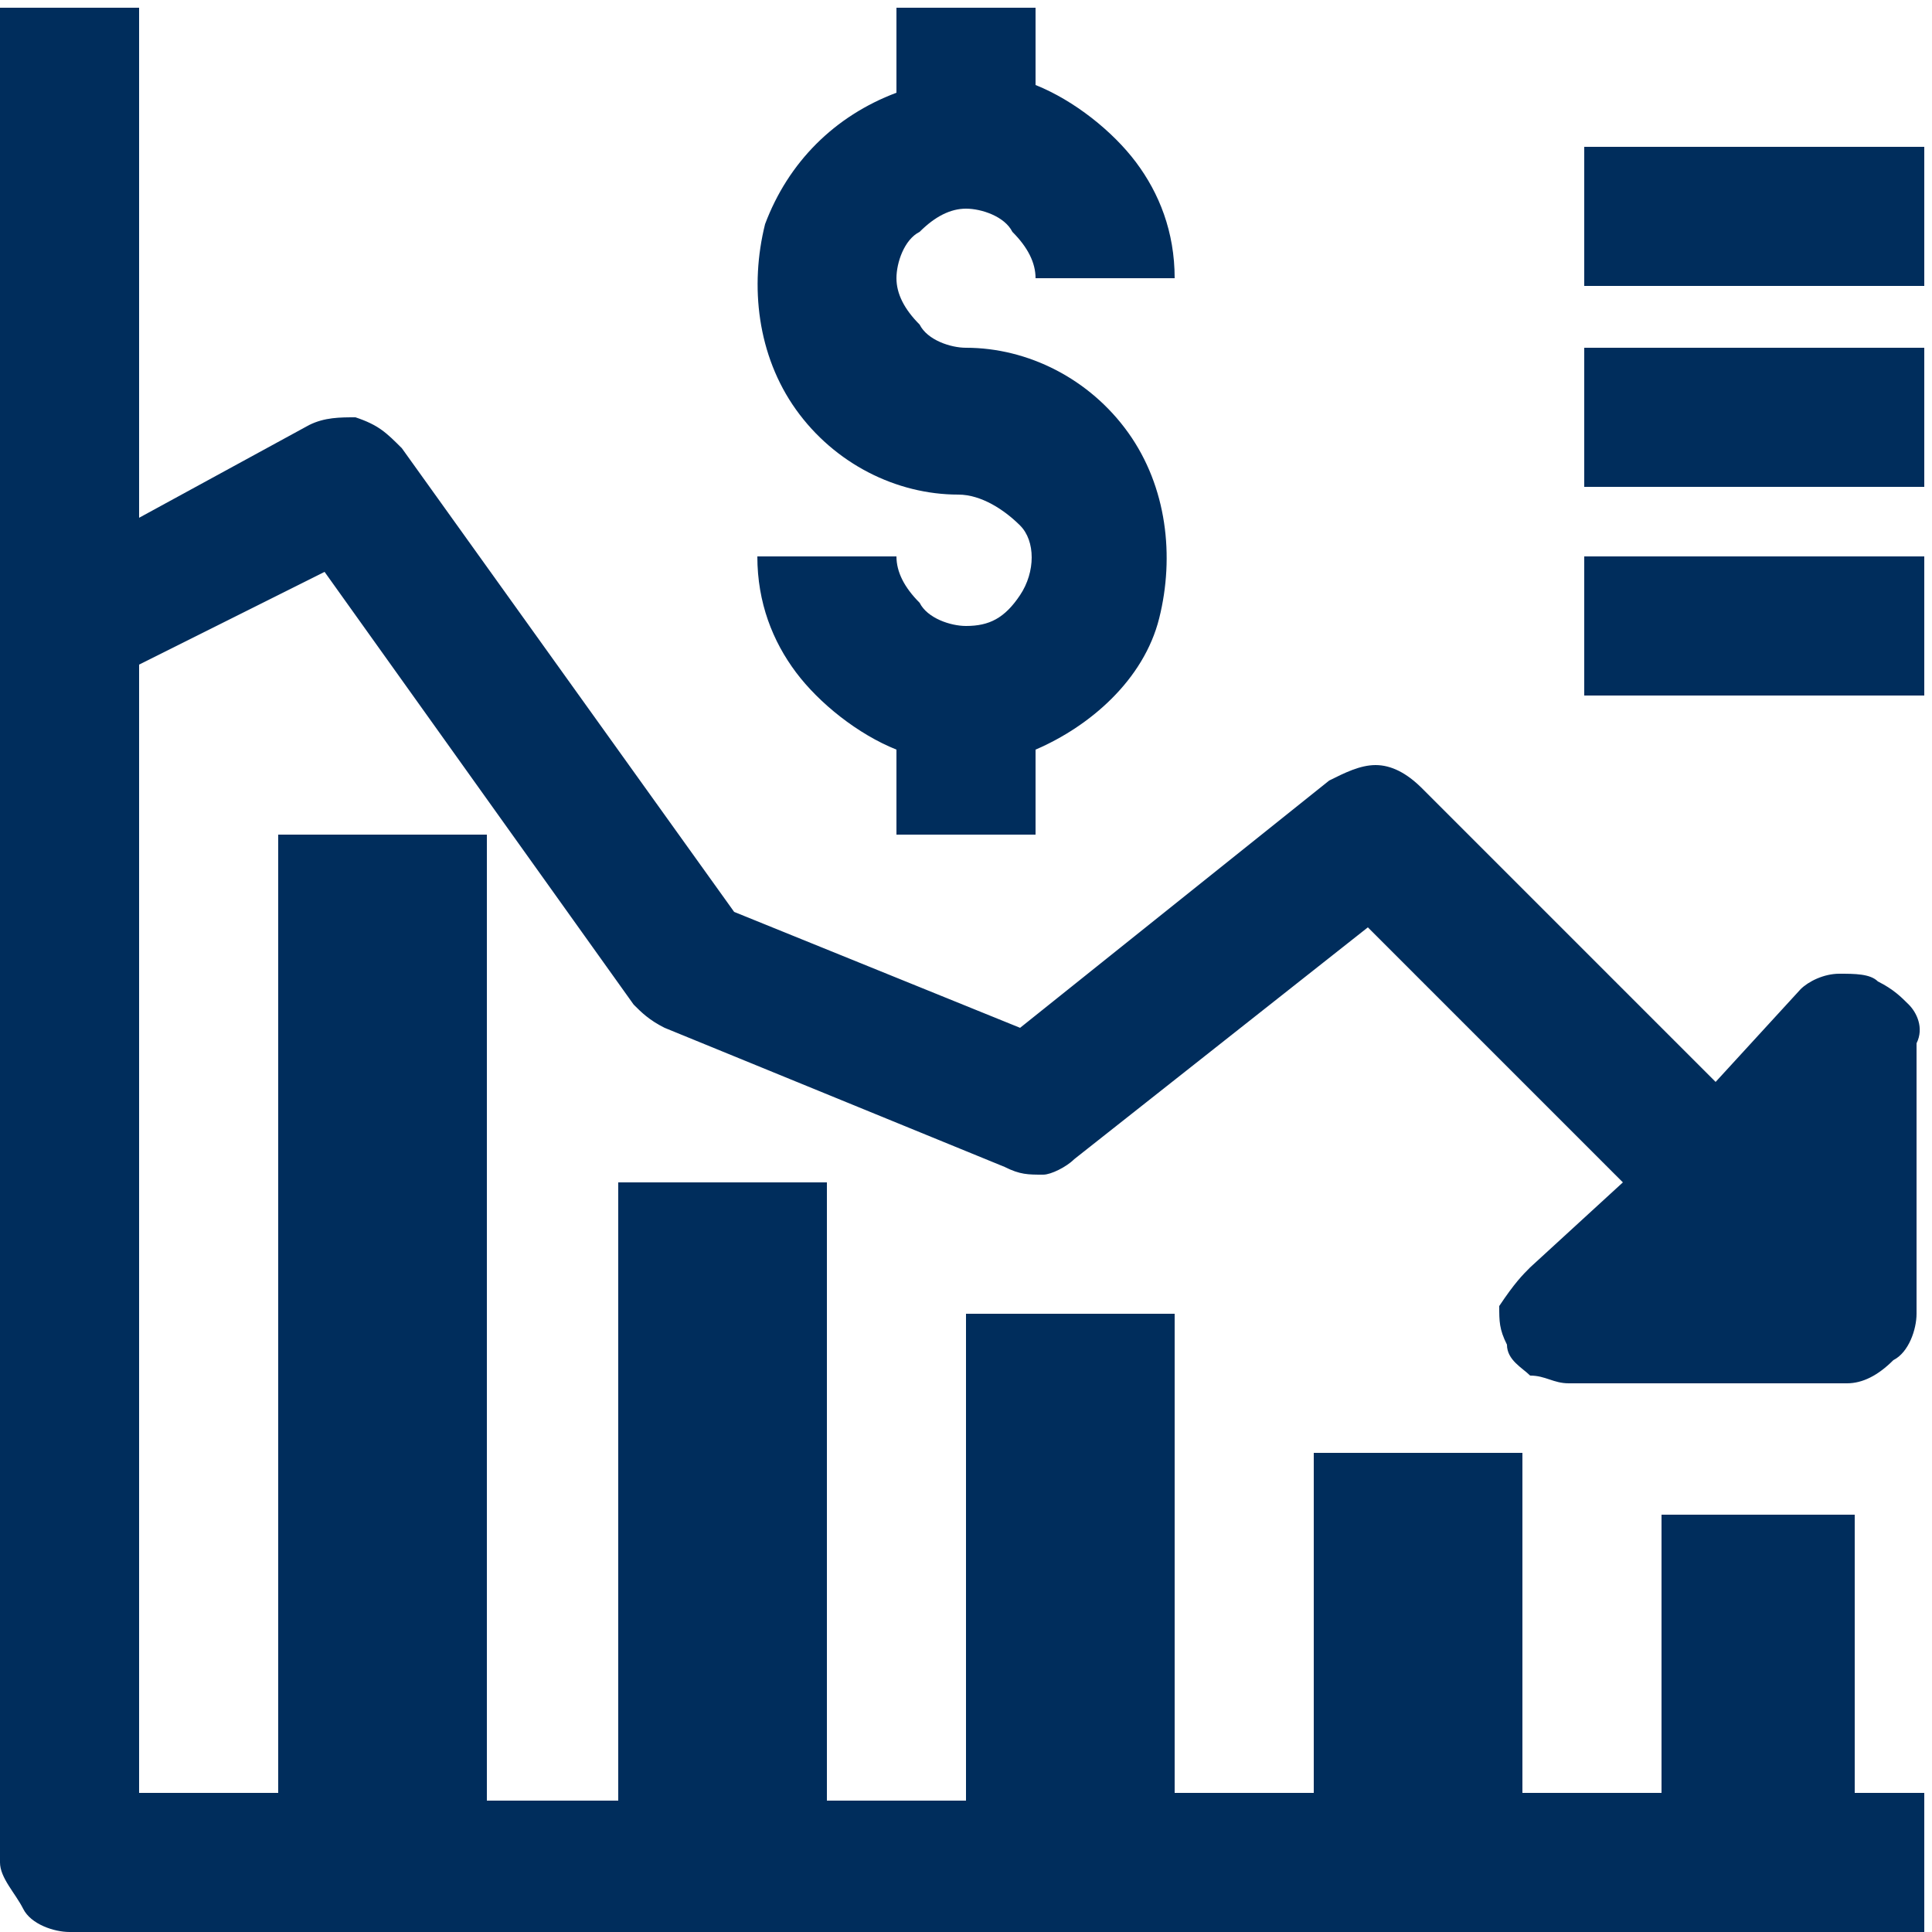 <?xml version="1.0" encoding="utf-8"?>
<!-- Generator: Adobe Illustrator 22.0.1, SVG Export Plug-In . SVG Version: 6.00 Build 0)  -->
<svg version="1.1" id="Layer_1" xmlns="http://www.w3.org/2000/svg" xmlns:xlink="http://www.w3.org/1999/xlink" x="0px" y="0px"
	 viewBox="0 0 25 25" style="enable-background:new 0 0 25 25;" xml:space="preserve">
<style type="text/css">
	.st0{fill:#002D5C;}
</style>
<g>
	<path class="st0" d="M19.8,16.4l1.2-1.1L17.7,12l-3.8,3l0,0c-0.1,0.1-0.3,0.2-0.4,0.2c-0.2,0-0.3,0-0.5-0.1l-4.4-1.8
		c-0.2-0.1-0.3-0.2-0.4-0.3l-4-5.6L1.8,8.6v14.6h1.8V10.8h2.7v12.5H8v-8h2.7v8h1.8V17h2.7v6.2H17v-4.4h2.7v4.4h1.8v-3.6H24v3.6h0.9
		V25h-24c-0.2,0-0.5-0.1-0.6-0.3S0,24.3,0,24.1v-24h1.8v6.6L4,5.5c0.2-0.1,0.4-0.1,0.6-0.1C4.9,5.5,5,5.6,5.2,5.8l4.3,6l3.7,1.5
		l4-3.2l0,0c0.2-0.1,0.4-0.2,0.6-0.2s0.4,0.1,0.6,0.3l3.8,3.8l1.1-1.2c0.1-0.1,0.3-0.2,0.5-0.2s0.4,0,0.5,0.1
		c0.2,0.1,0.3,0.2,0.4,0.3s0.2,0.3,0.1,0.5V17c0,0.2-0.1,0.5-0.3,0.6c-0.2,0.2-0.4,0.3-0.6,0.3h-3.6c-0.2,0-0.3-0.1-0.5-0.1
		c-0.1-0.1-0.3-0.2-0.3-0.4c-0.1-0.2-0.1-0.3-0.1-0.5C19.6,16.6,19.7,16.5,19.8,16.4L19.8,16.4z"/>
	<path class="st0" d="M12.5,8.1c-0.2,0-0.5-0.1-0.6-0.3c-0.2-0.2-0.3-0.4-0.3-0.6H9.8c0,0.6,0.2,1.1,0.5,1.5c0.3,0.4,0.8,0.8,1.3,1
		v1.1h1.8V9.7C14.1,9.4,14.8,8.8,15,8s0.1-1.7-0.4-2.4s-1.3-1.1-2.1-1.1c-0.2,0-0.5-0.1-0.6-0.3c-0.2-0.2-0.3-0.4-0.3-0.6
		c0-0.2,0.1-0.5,0.3-0.6c0.2-0.2,0.4-0.3,0.6-0.3S13,2.8,13.1,3c0.2,0.2,0.3,0.4,0.3,0.6h1.8c0-0.6-0.2-1.1-0.5-1.5s-0.8-0.8-1.3-1
		v-1h-1.8v1.1c-0.8,0.3-1.4,0.9-1.7,1.7c-0.2,0.8-0.1,1.7,0.4,2.4s1.3,1.1,2.1,1.1c0.3,0,0.6,0.2,0.8,0.4s0.2,0.6,0,0.9
		C13,8,12.8,8.1,12.5,8.1z"/>
	<path class="st0" d="M20.5,1.9h4.4v1.8h-4.4V1.9z"/>
	<path class="st0" d="M20.5,4.5h4.4v1.8h-4.4V4.5z"/>
	<path class="st0" d="M20.5,7.2h4.4V9h-4.4V7.2z"/>
</g>
</svg>
